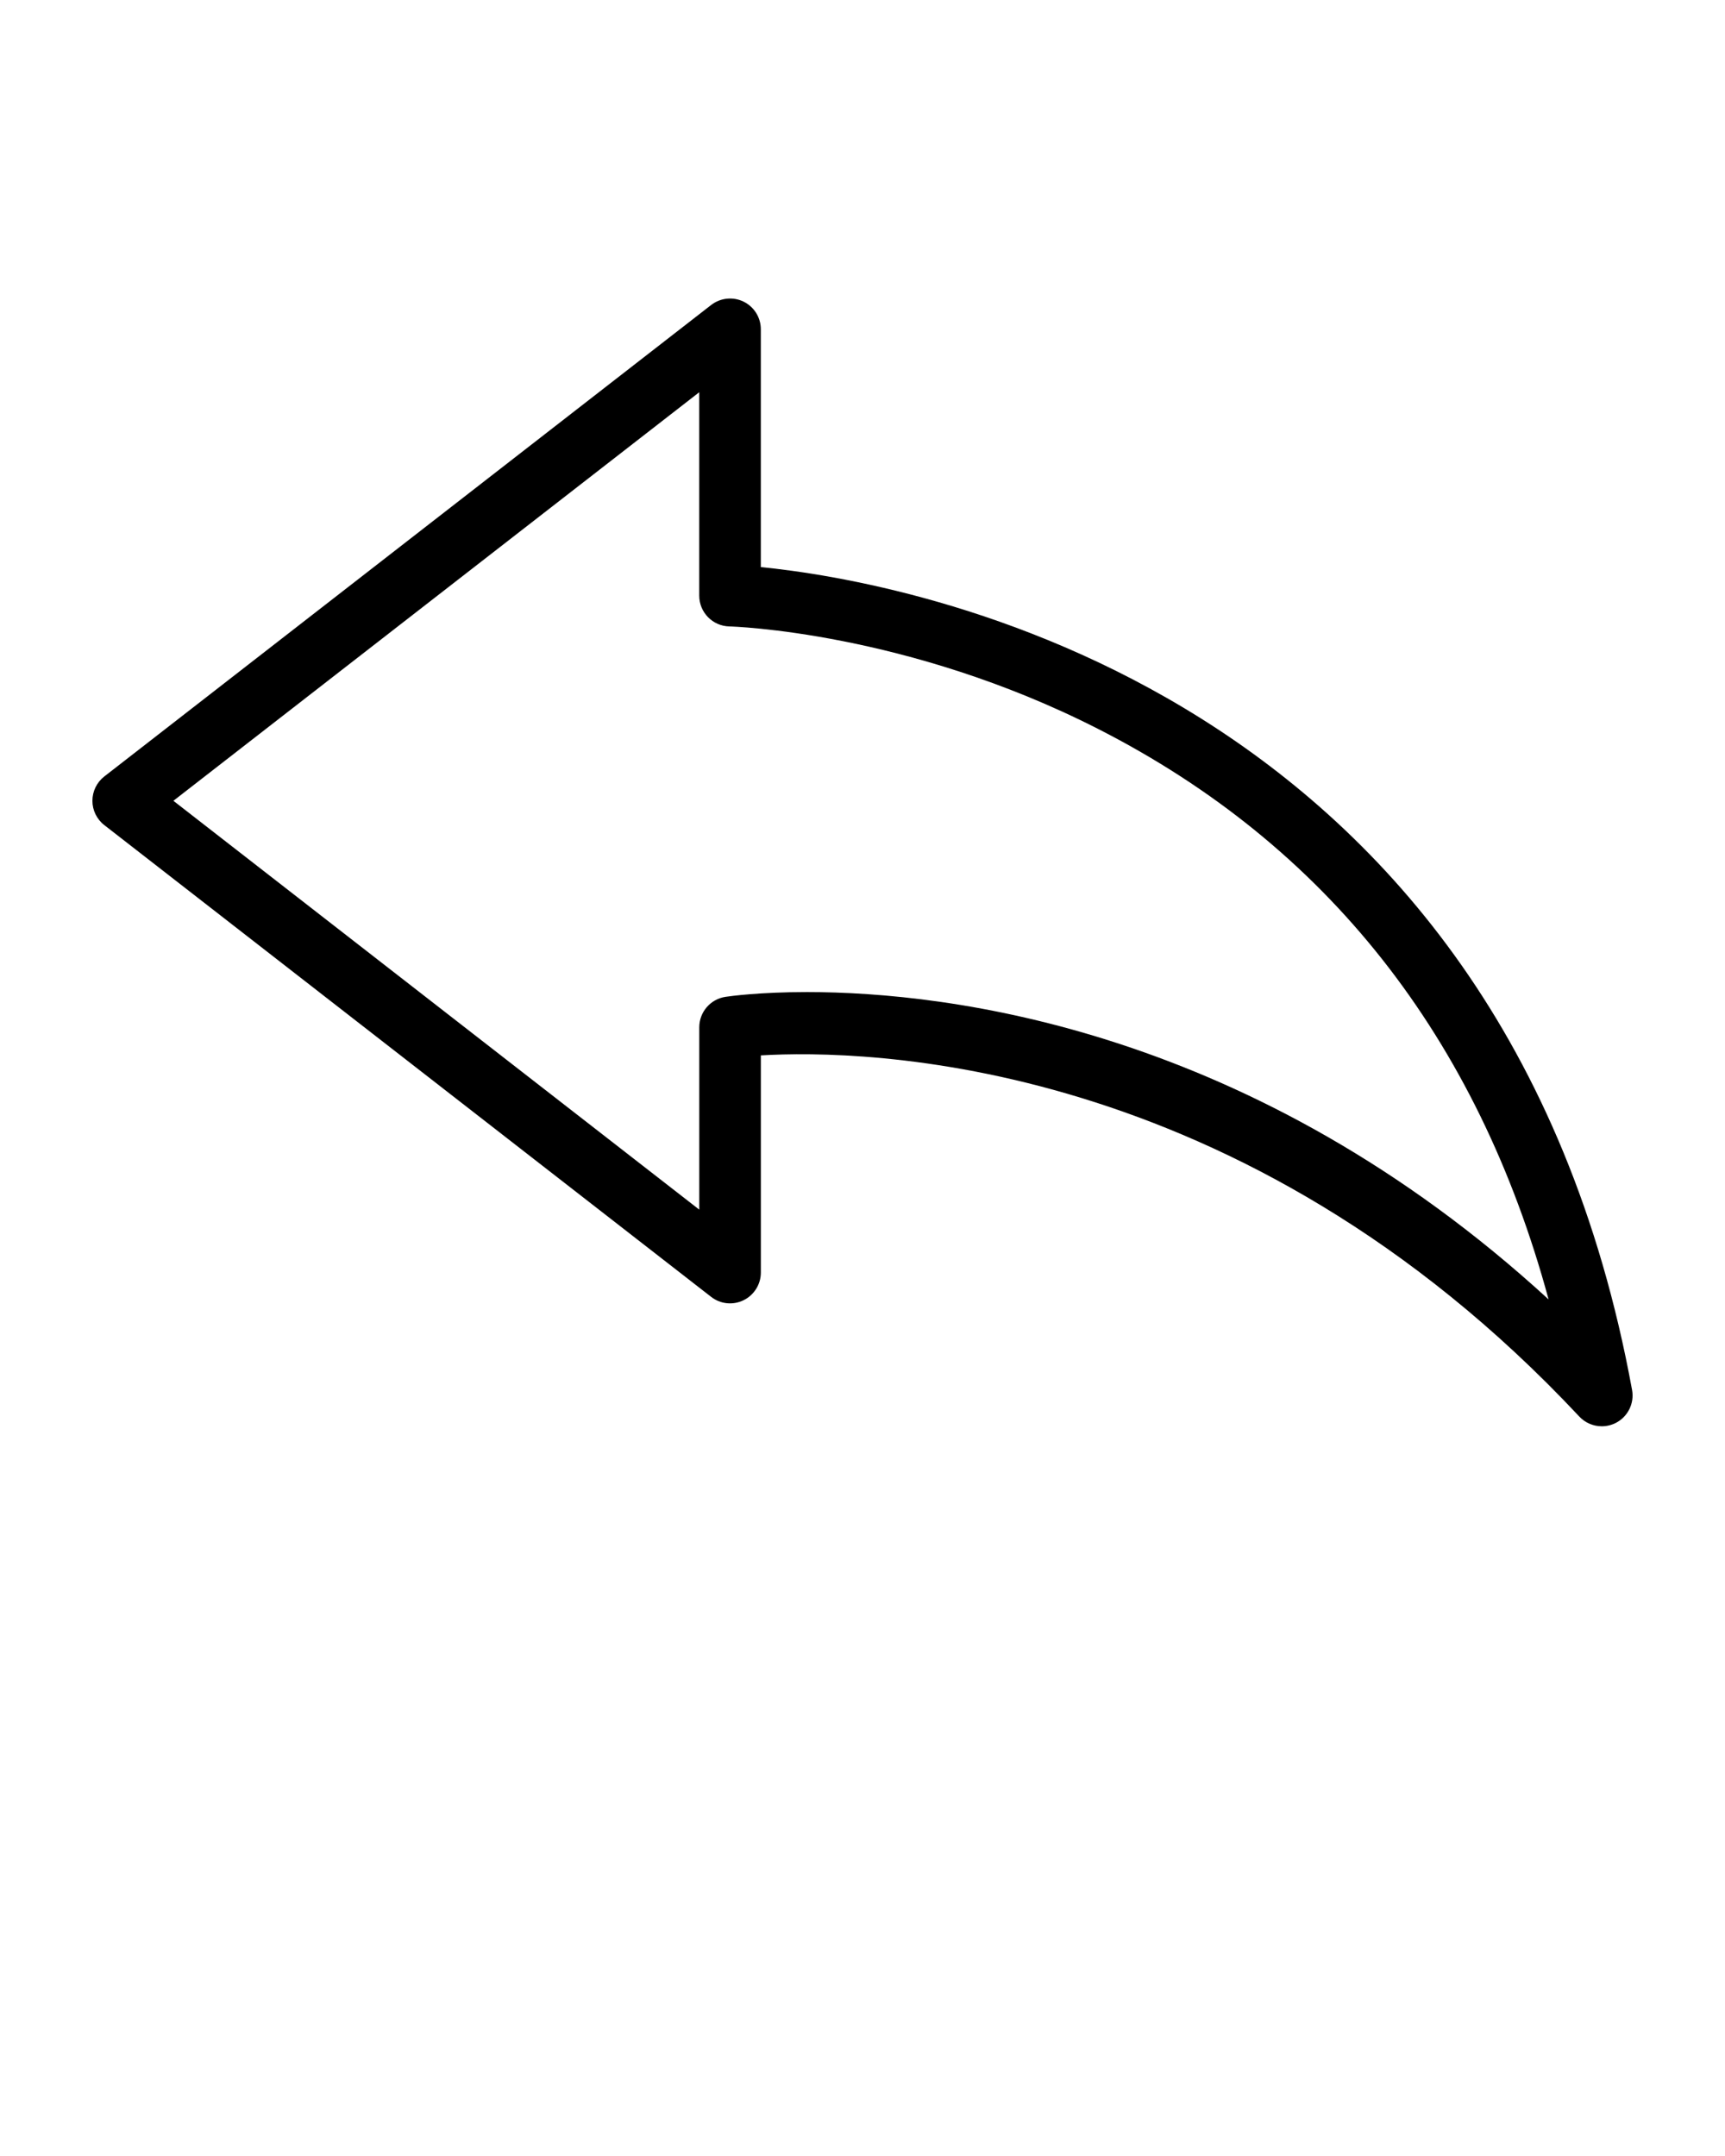 <svg xmlns="http://www.w3.org/2000/svg" xmlns:xlink="http://www.w3.org/1999/xlink" version="1.1" x="0px" y="0px" viewBox="0 0 56 70" enable-background="new 0 0 56 56" xml:space="preserve"><path d="M24.14,9.794c-0.341-0.167-0.751-0.125-1.053,0.108L3.386,25.21  C3.143,25.399,3,25.691,3,26s0.143,0.6,0.386,0.789l19.7,15.317  c0.302,0.236,0.71,0.278,1.053,0.109c0.343-0.168,0.561-0.517,0.561-0.898  V34.266c3.292-0.195,15.556-0.042,26.57,11.726  c0.194,0.207,0.46,0.316,0.73,0.316c0.152,0,0.306-0.035,0.449-0.106  c0.396-0.2,0.614-0.637,0.534-1.073c-4.196-22.963-23.674-26.259-28.284-26.717  v-7.719C24.7,10.311,24.483,9.962,24.14,9.794z M35.652,23.668  c7.402,3.772,12.309,9.994,14.621,18.521c-9.593-8.8-19.468-9.979-24.074-9.979  c-1.545,0-2.498,0.133-2.647,0.155c-0.489,0.074-0.851,0.494-0.851,0.989v5.92  L5.629,26l17.071-13.265v6.604c0,0.544,0.435,0.988,0.979,1  C23.735,20.34,29.434,20.498,35.652,23.668z"/></svg>